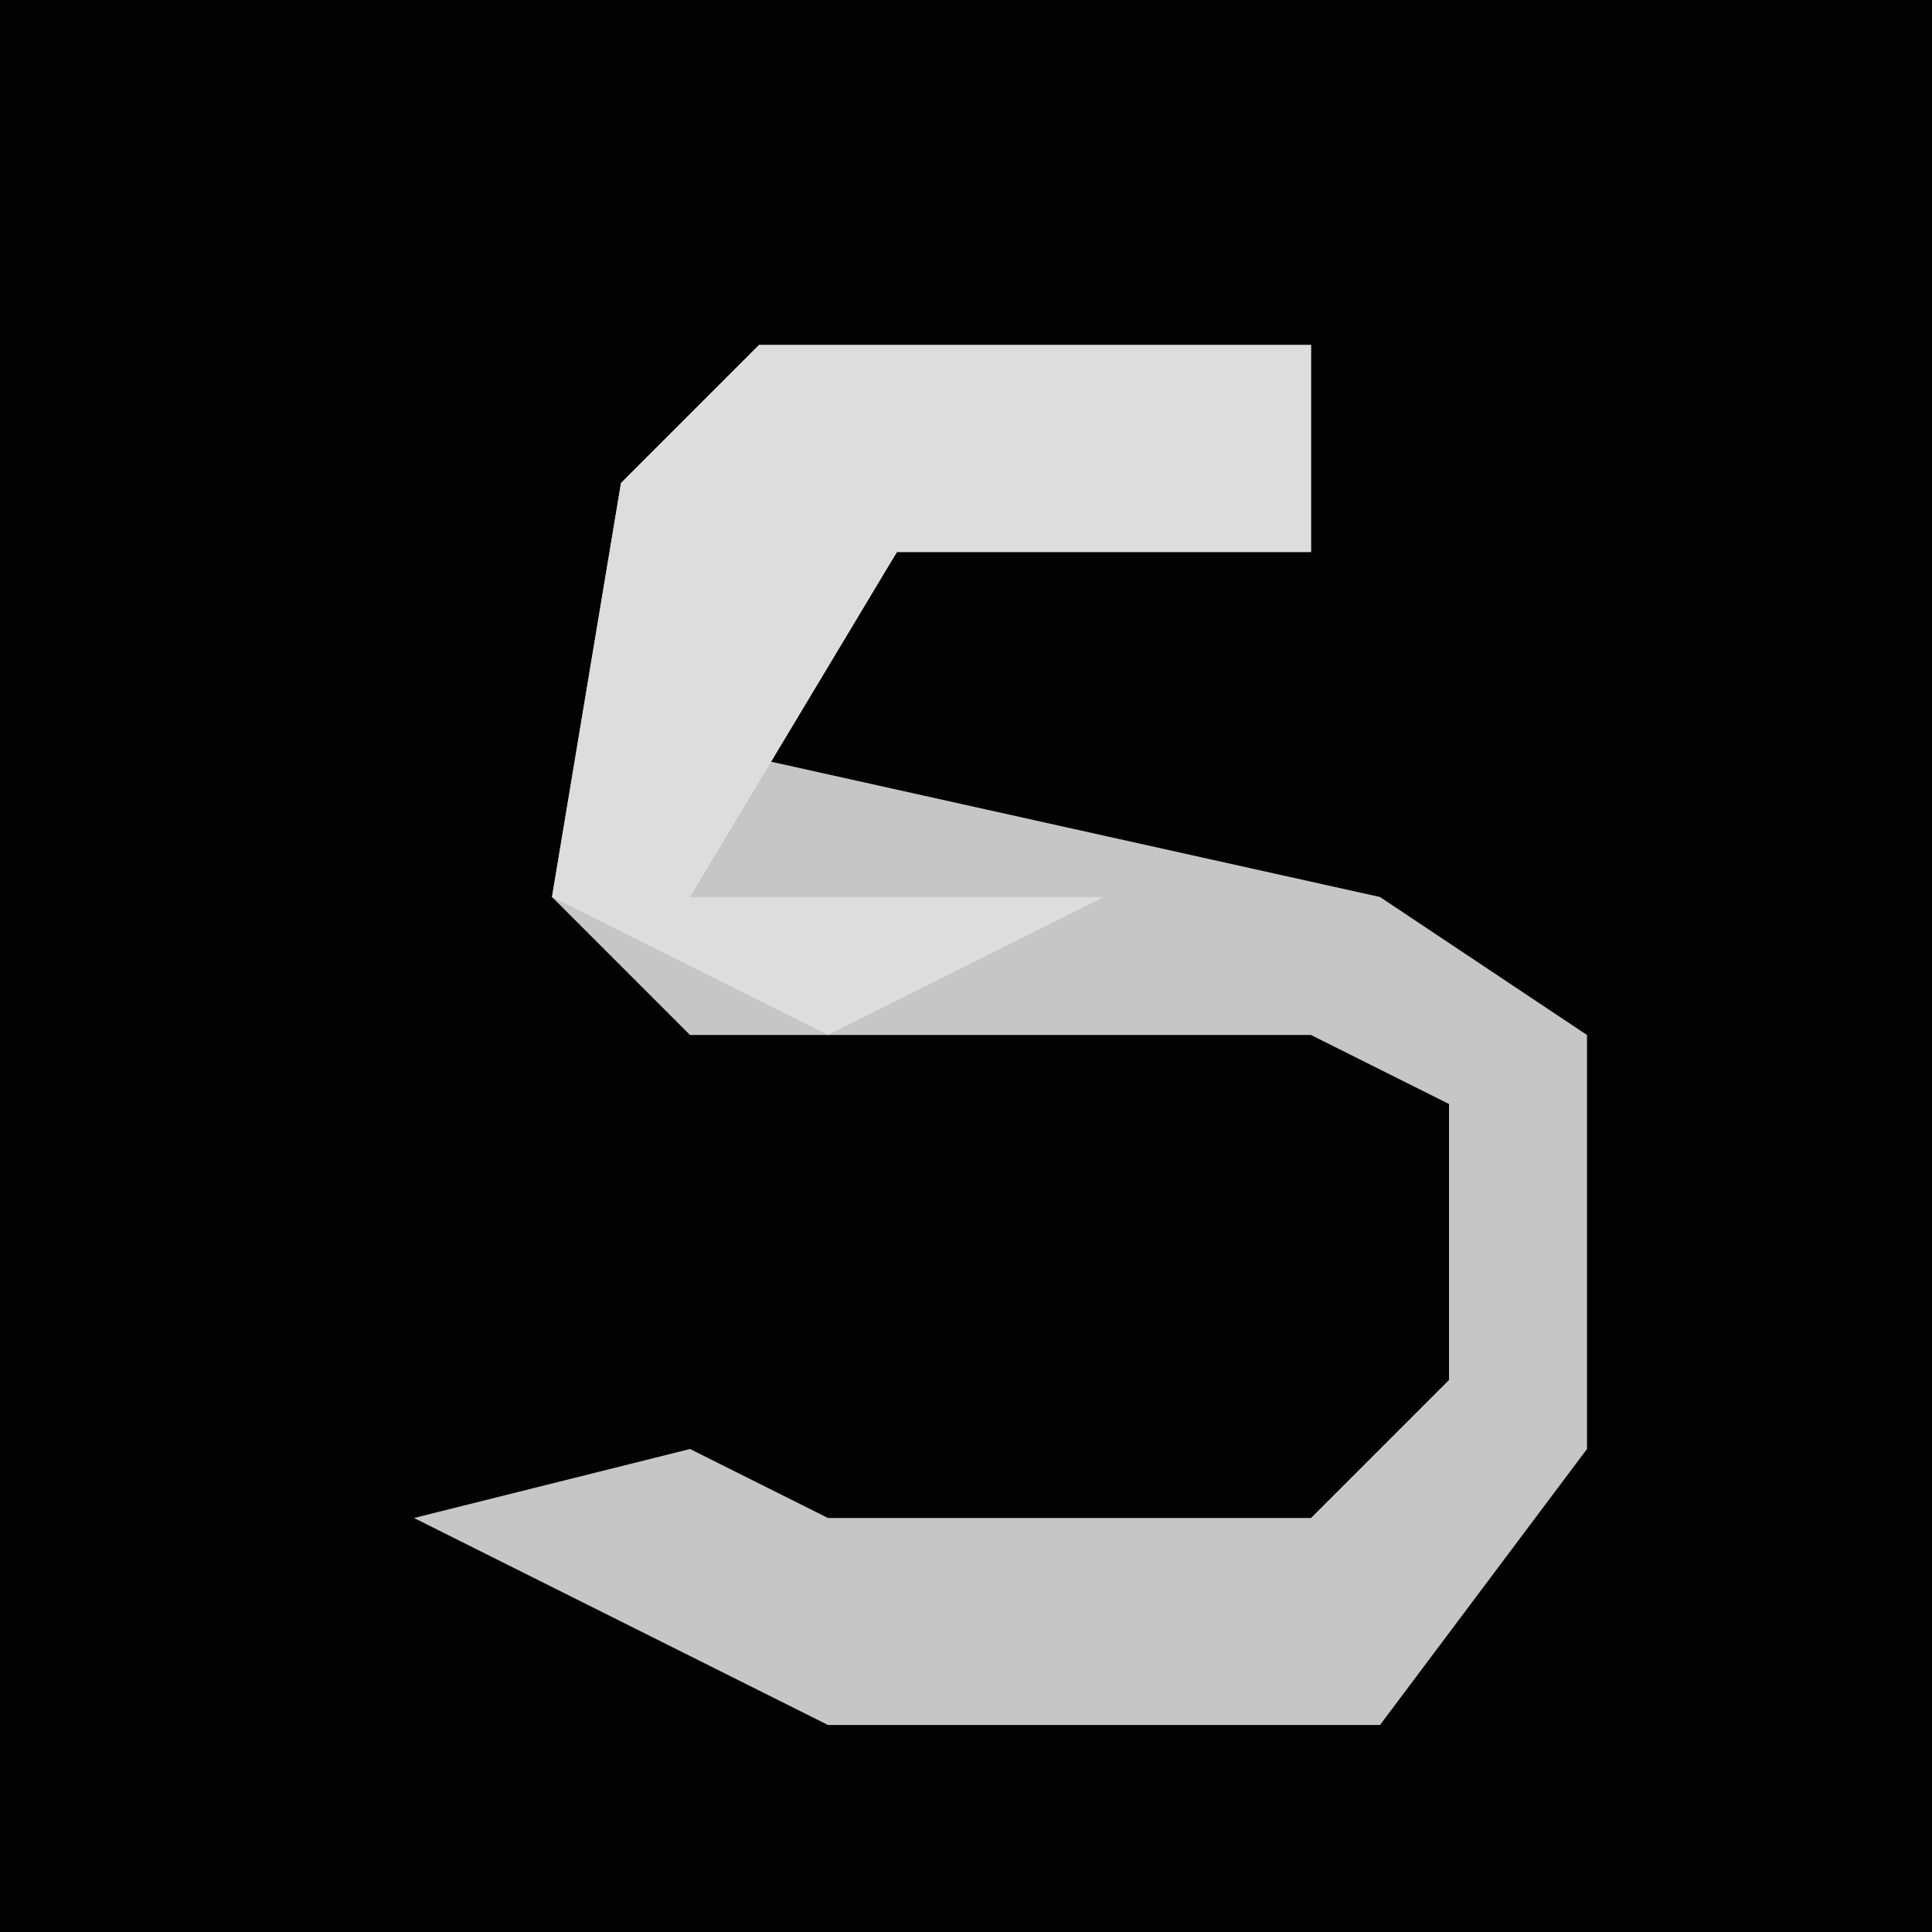 <?xml version="1.0" encoding="UTF-8"?>
<svg version="1.1" xmlns="http://www.w3.org/2000/svg" width="28" height="28">
<path d="M0,0 L28,0 L28,28 L0,28 Z " fill="#020202" transform="translate(0,0)"/>
<path d="M0,0 L8,0 L8,3 L2,3 L0,6 L9,8 L12,10 L12,16 L9,20 L1,20 L-5,17 L-1,16 L1,17 L8,17 L10,15 L10,11 L8,10 L-1,10 L-3,8 L-2,2 Z " fill="#C6C6C6" transform="translate(11,5)"/>
<path d="M0,0 L8,0 L8,3 L2,3 L-1,8 L5,8 L1,10 L-3,8 L-2,2 Z " fill="#DDDDDD" transform="translate(11,5)"/>
</svg>
